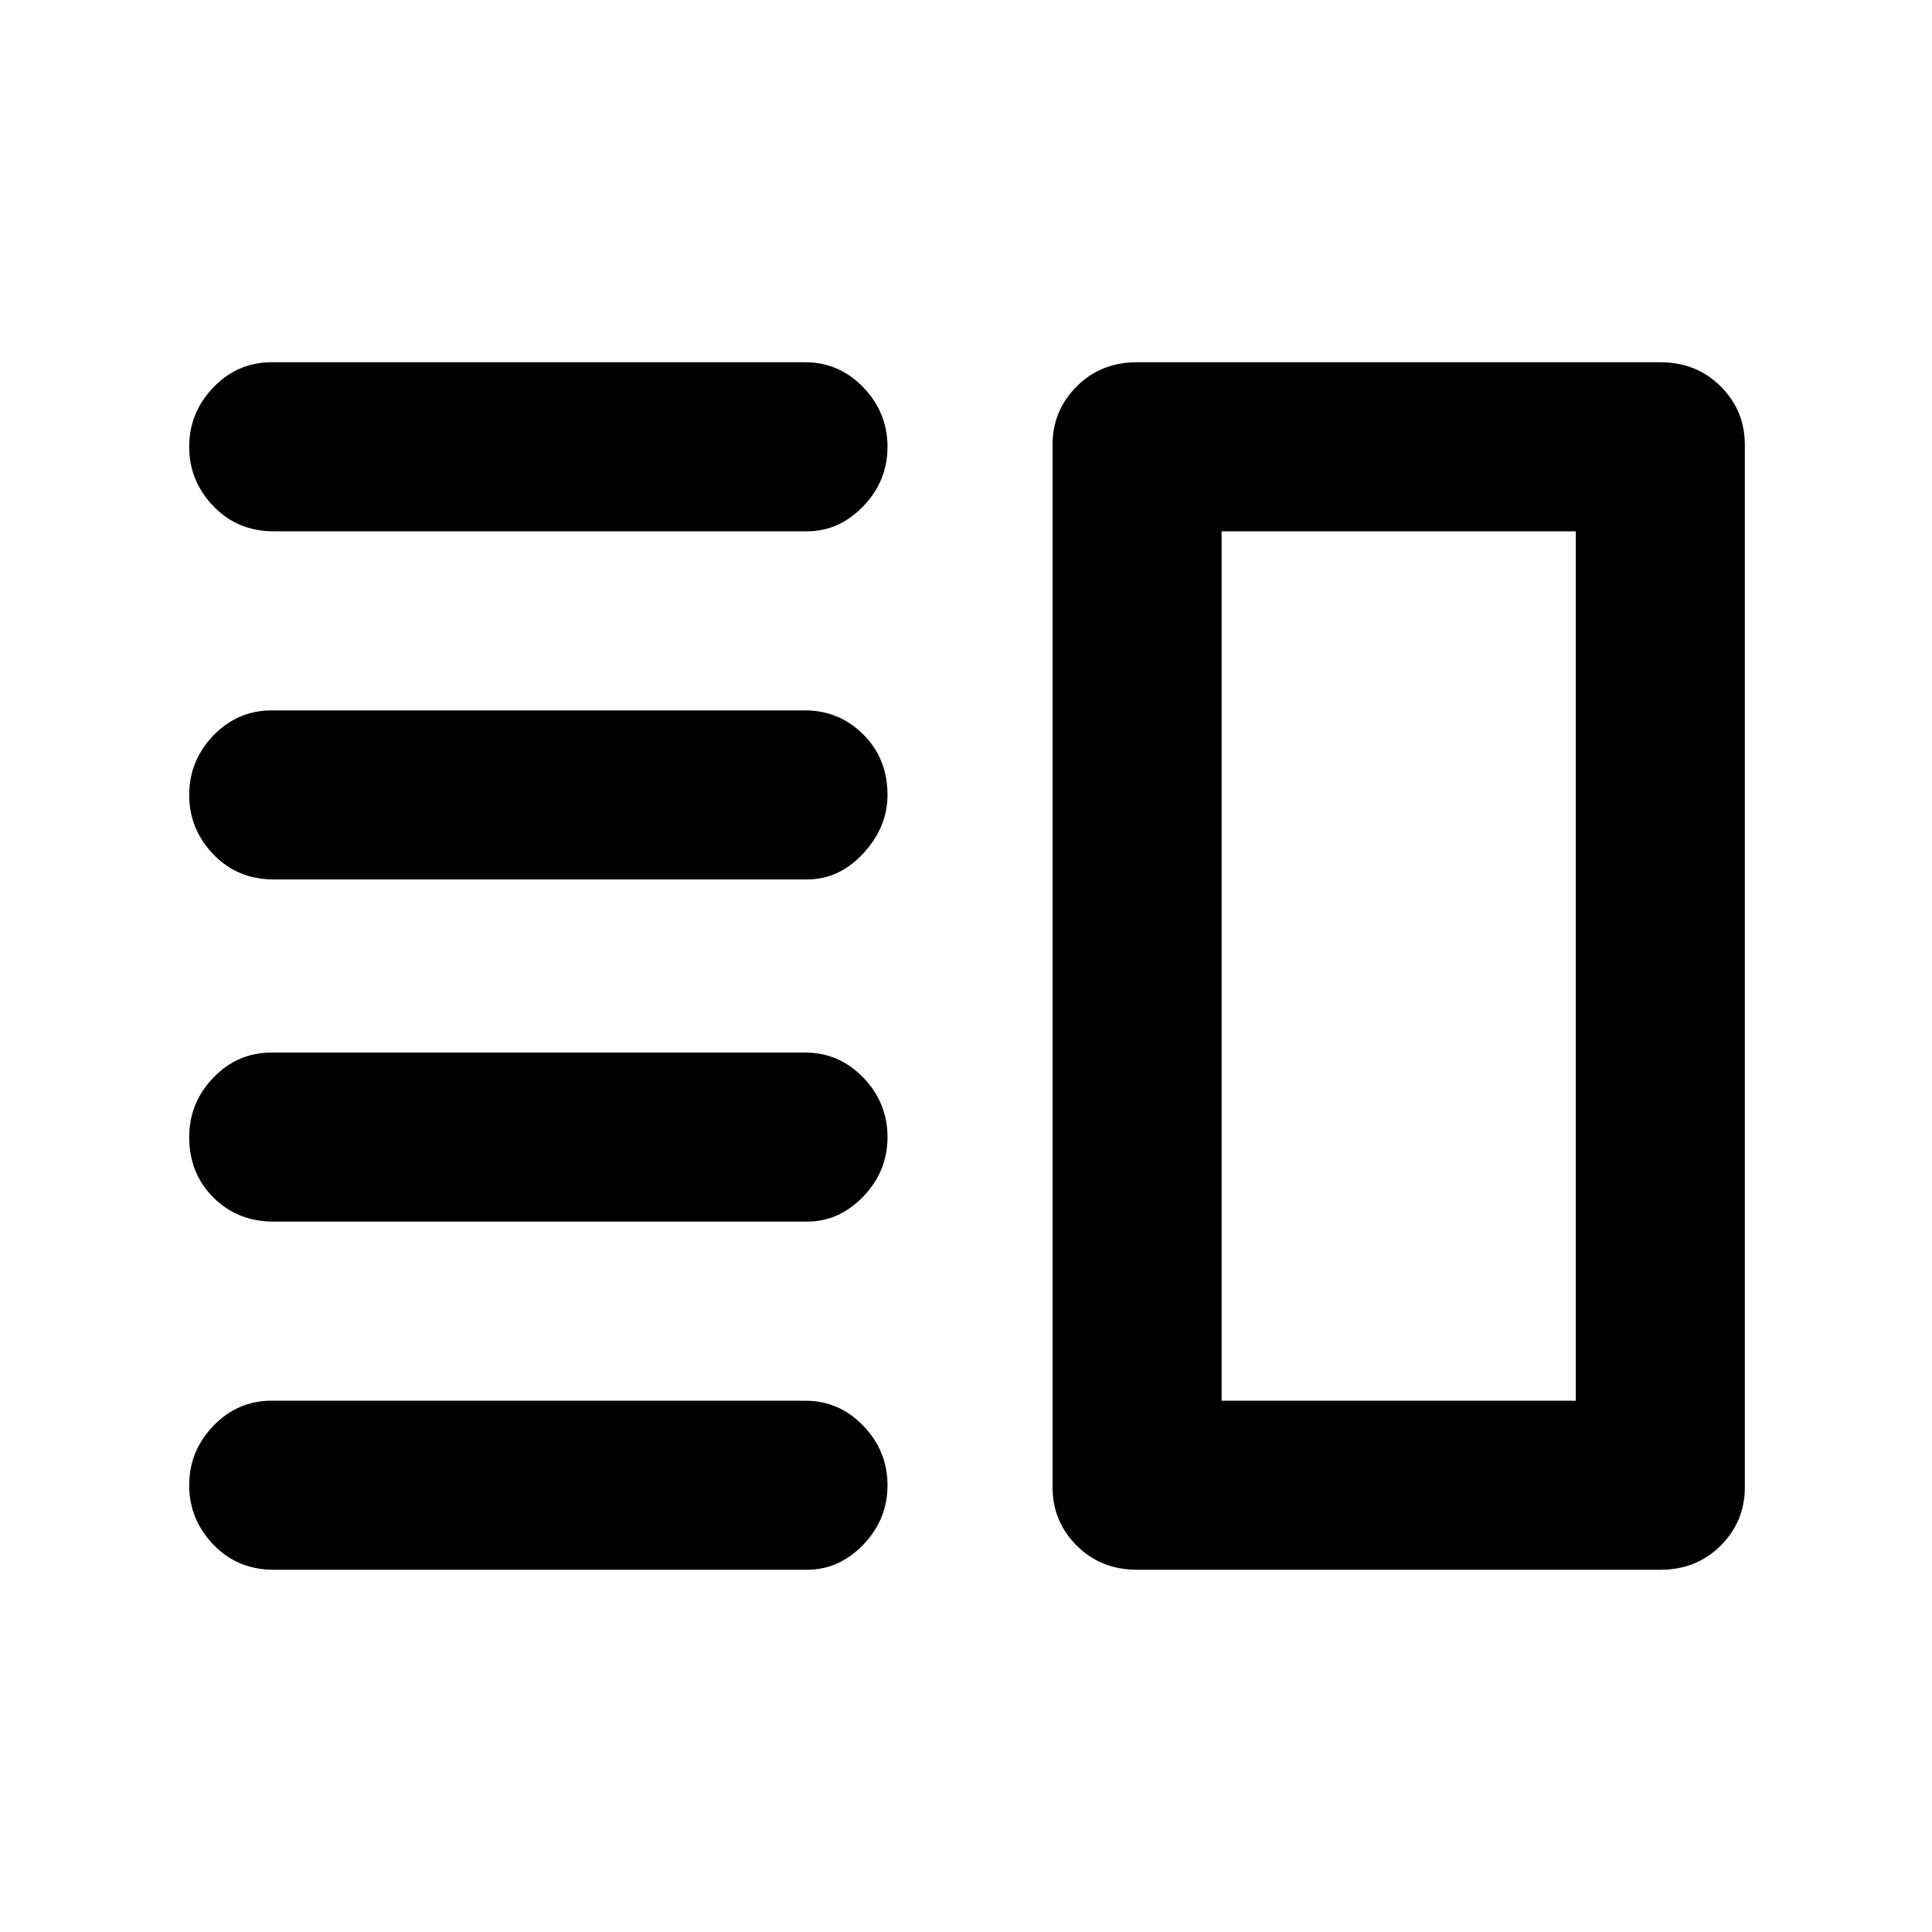 <svg xmlns="http://www.w3.org/2000/svg" height="40" width="40"><path d="M5.667 25.292q-.75 0-1.25-.5t-.5-1.25q0-.709.5-1.23.5-.52 1.208-.52h11.042q.708 0 1.208.52.5.521.5 1.23 0 .708-.5 1.229-.5.521-1.167.521Zm0 7.208q-.75 0-1.25-.521t-.5-1.229q0-.708.5-1.229.5-.521 1.208-.521h11.042q.708 0 1.208.521t.5 1.229q0 .708-.5 1.229-.5.521-1.167.521Zm0-14.292q-.75 0-1.25-.52-.5-.521-.5-1.23 0-.708.5-1.229.5-.521 1.208-.521h11.042q.708 0 1.208.5t.5 1.25q0 .667-.5 1.209-.5.541-1.167.541Zm0-7.208q-.75 0-1.25-.521t-.5-1.229q0-.708.5-1.229.5-.521 1.208-.521h11.042q.708 0 1.208.521t.5 1.229q0 .708-.5 1.229-.5.521-1.167.521Zm19.625 0v18Zm-1.75 21.5q-.75 0-1.25-.5t-.5-1.208V9.208q0-.708.5-1.208t1.25-.5h10.833q.75 0 1.25.5t.5 1.208v21.584q0 .708-.5 1.208t-1.25.5Zm1.75-21.5v18h7.333V11Z"/></svg>